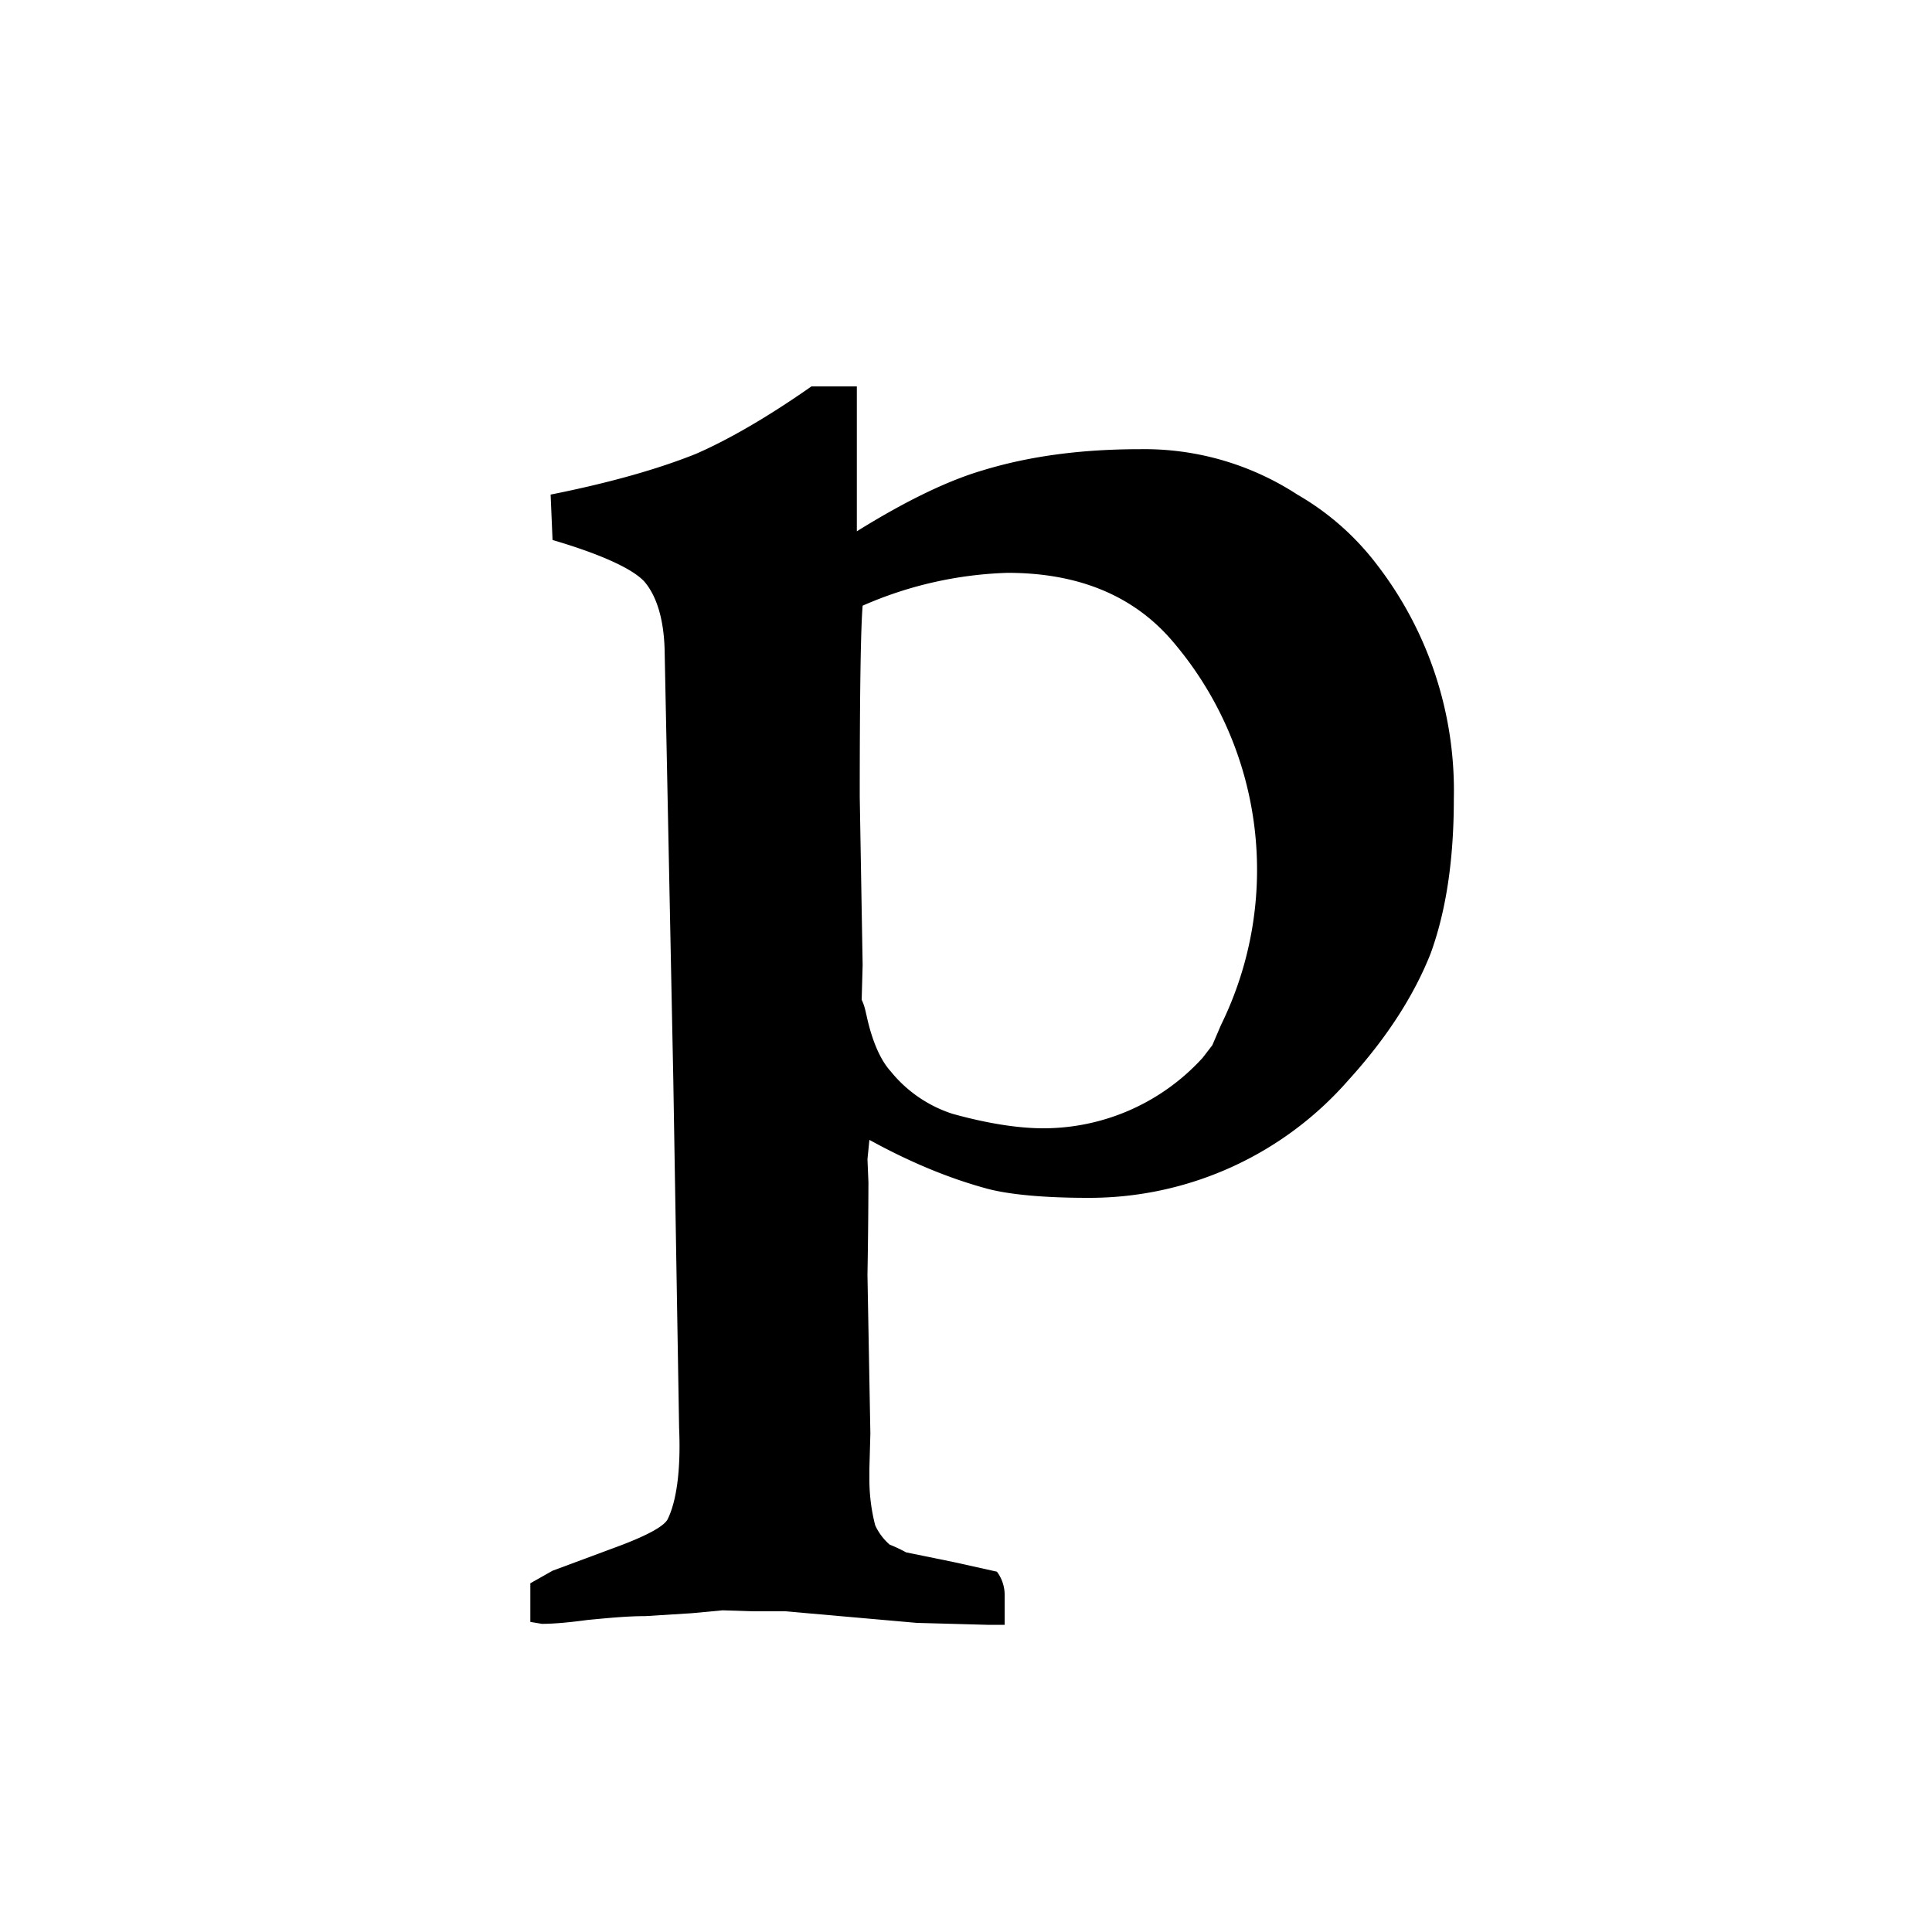 <svg xmlns="http://www.w3.org/2000/svg" viewBox="0 0 20 20">
  <defs/>
  <path d="M10.4 16.82v-.3a.4.4 0 00-.08-.25l-.45-.1-.49-.1a1.5 1.5 0 00-.17-.08.59.59 0 01-.15-.2A1.9 1.9 0 019 15.3v-.1l.01-.36-.03-1.64a66.08 66.08 0 00.01-.96L8.98 12l.02-.2c.4.22.8.39 1.2.5.21.06.57.1 1.06.1a3.56 3.56 0 002.7-1.22c.4-.44.68-.88.85-1.31.16-.44.24-.97.24-1.6a3.83 3.83 0 00-.8-2.43 2.77 2.77 0 00-.82-.72 2.9 2.9 0 00-1.63-.47c-.6 0-1.14.07-1.63.22-.34.1-.77.3-1.3.63V4H8.4c-.5.35-.9.57-1.2.7-.4.16-.9.3-1.5.42l.02.47c.51.15.83.3.95.43.12.14.2.37.21.7l.09 4.46.06 3.6c.02.45-.03.77-.12.95-.04.07-.2.16-.49.27l-.7.26-.23.13v.4l.12.02c.1 0 .25-.01.47-.04.21-.02.41-.04.6-.04l.48-.03.32-.03.31.01h.34l1.36.12.73.02h.16zm.4-5.14c-.26 0-.58-.05-.94-.15a1.36 1.36 0 01-.64-.44c-.1-.11-.19-.3-.25-.58-.01-.04-.02-.1-.05-.16l.01-.36-.03-1.74c0-1.08.01-1.74.03-1.98a4.03 4.03 0 011.5-.34c.74 0 1.31.24 1.71.71a3.64 3.64 0 01.5 3.97l-.09.21-.1.13a2.23 2.23 0 01-1.63.73z"/>
</svg>
